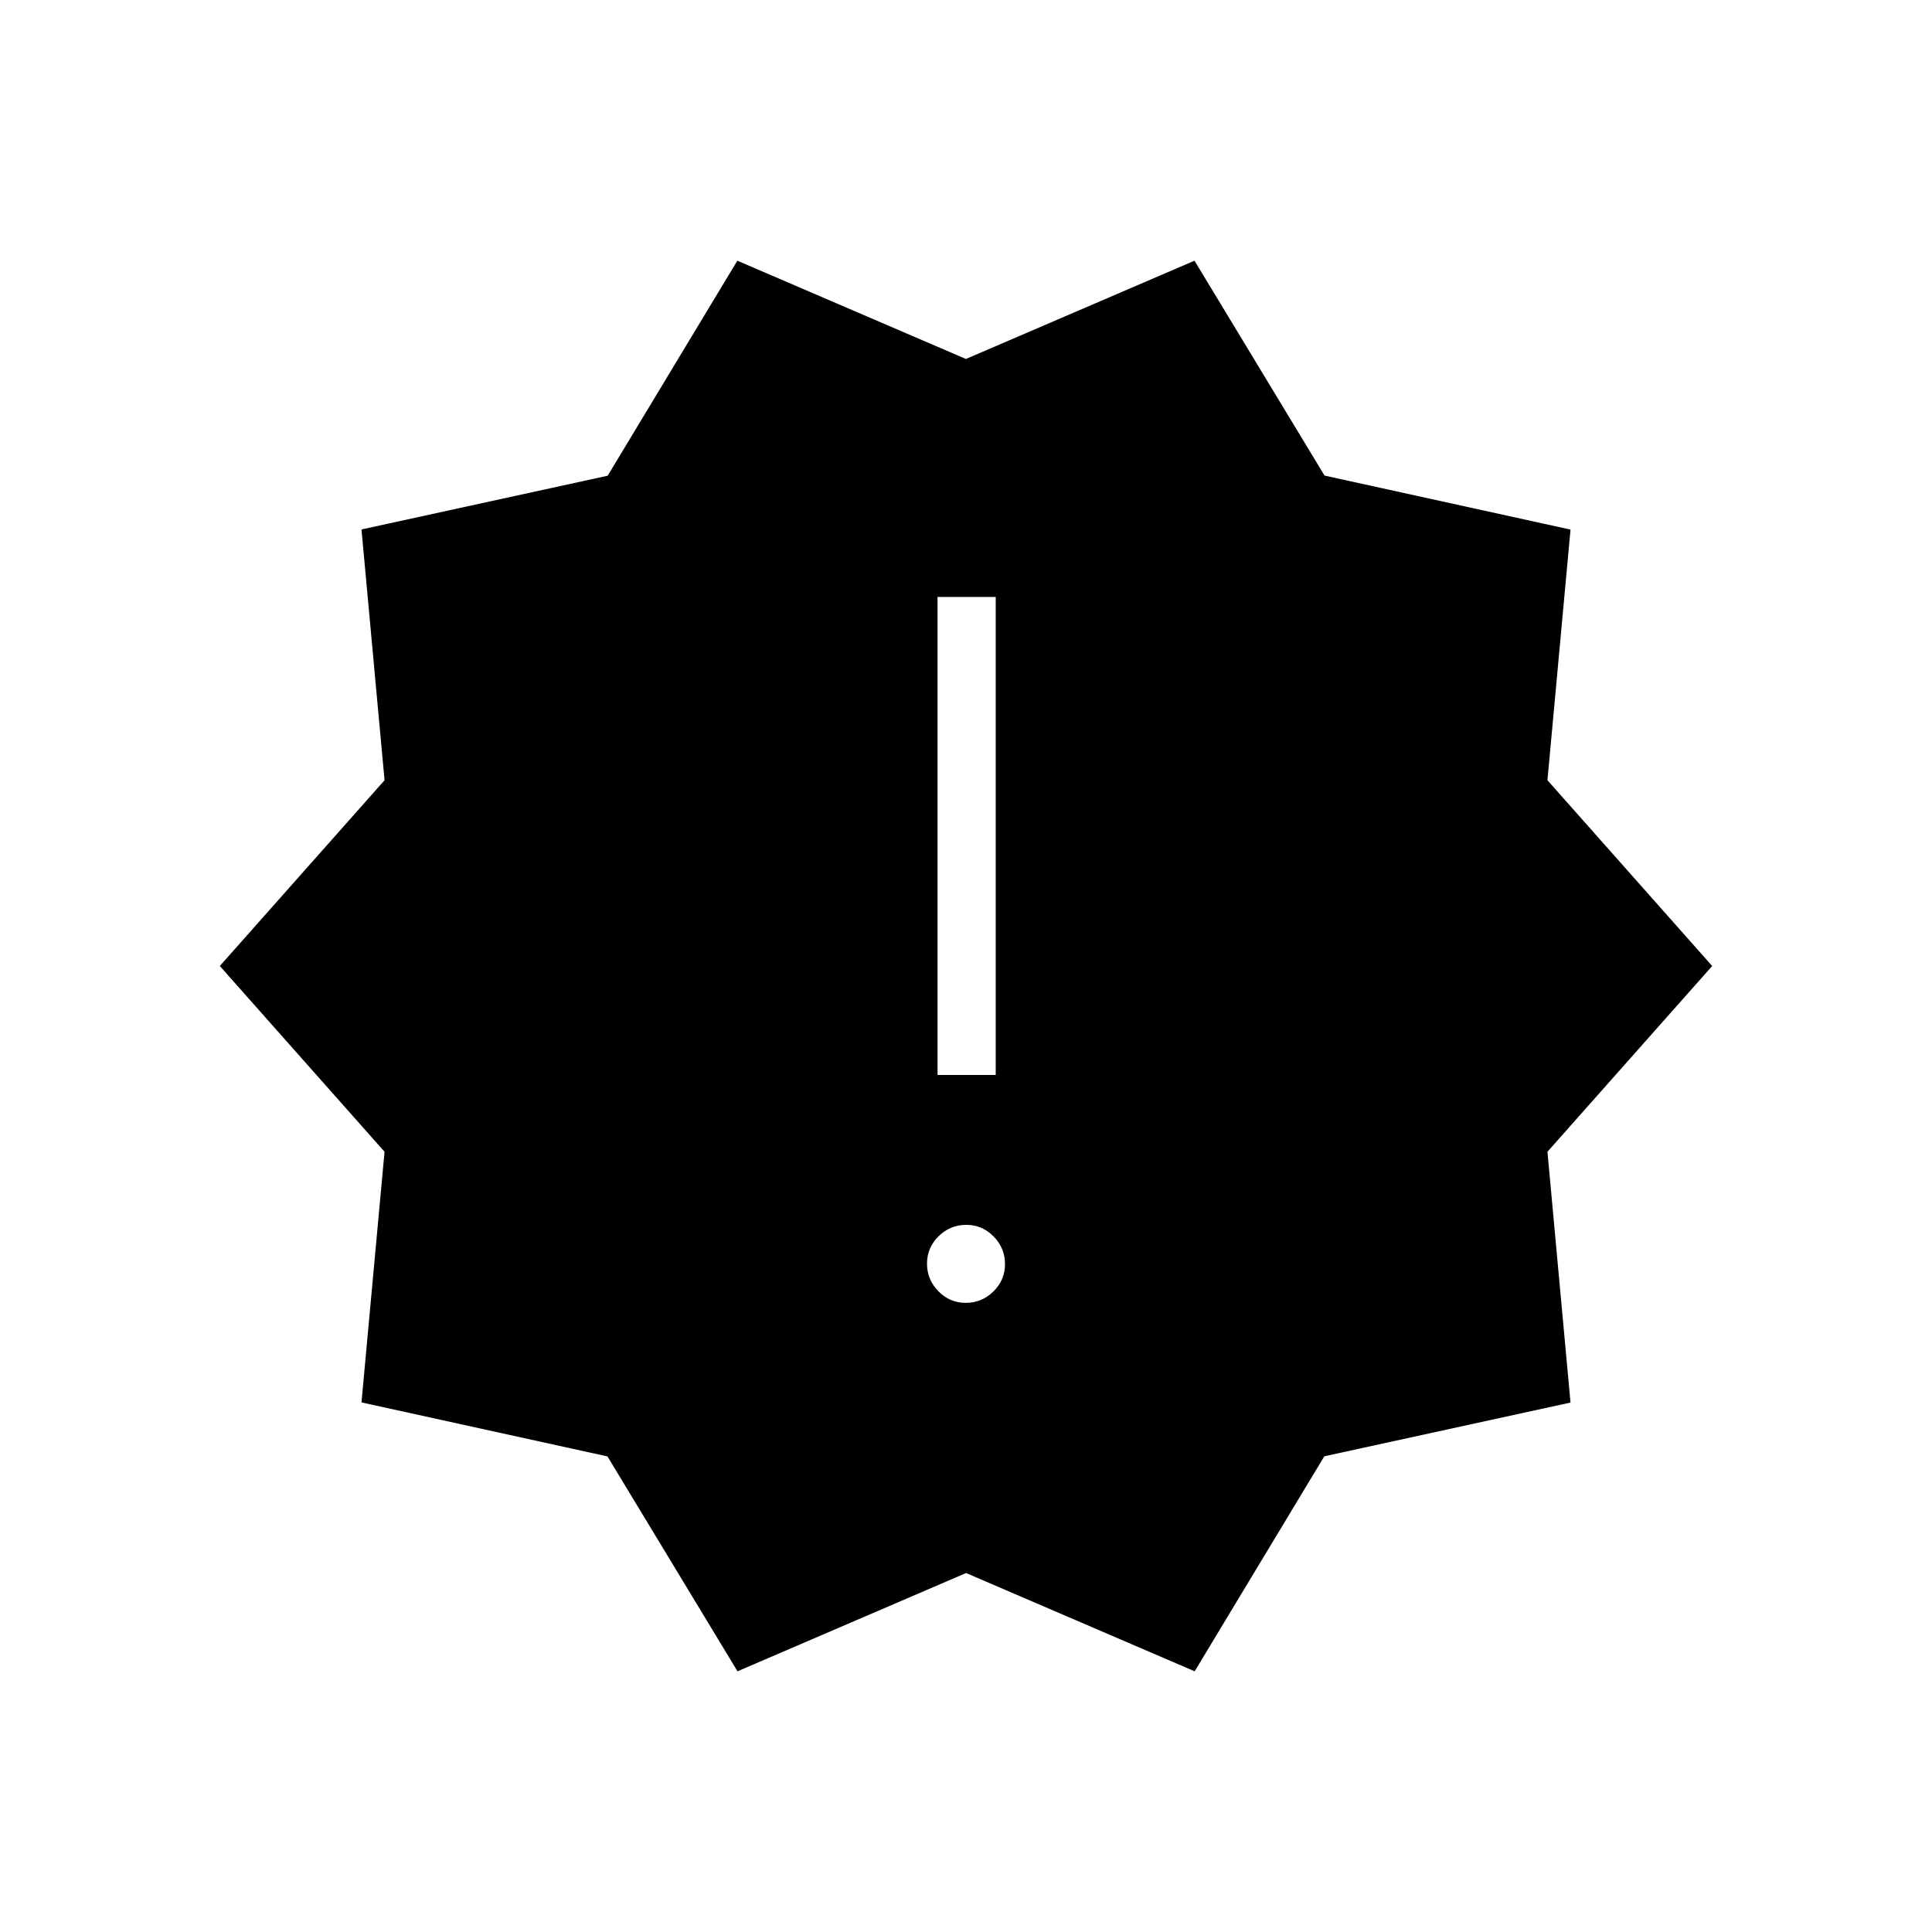<svg xmlns="http://www.w3.org/2000/svg" height="20" viewBox="0 -960 960 960" width="20"><path d="m366.46-129.54-64.61-106.77-122.23-26.84 11.46-124.54L109.23-480l81.85-92.3-11.46-124.62 122.33-26.7 64.43-106.84 113.58 48.83 113.58-48.83 64.61 106.77 122.23 26.84-11.46 124.54L850.77-480l-81.85 92.3 11.46 124.62-122.33 26.7-64.43 106.84-113.58-48.83-113.58 48.83Zm113.43-183.08q7.96 0 13.73-5.66 5.76-5.66 5.76-13.61 0-7.96-5.66-13.73-5.66-5.76-13.61-5.76-7.96 0-13.73 5.66-5.76 5.66-5.76 13.61 0 7.96 5.66 13.73 5.66 5.76 13.61 5.76Zm-14.04-113.23h28.92v-237.53h-28.92v237.53Z"/></svg>